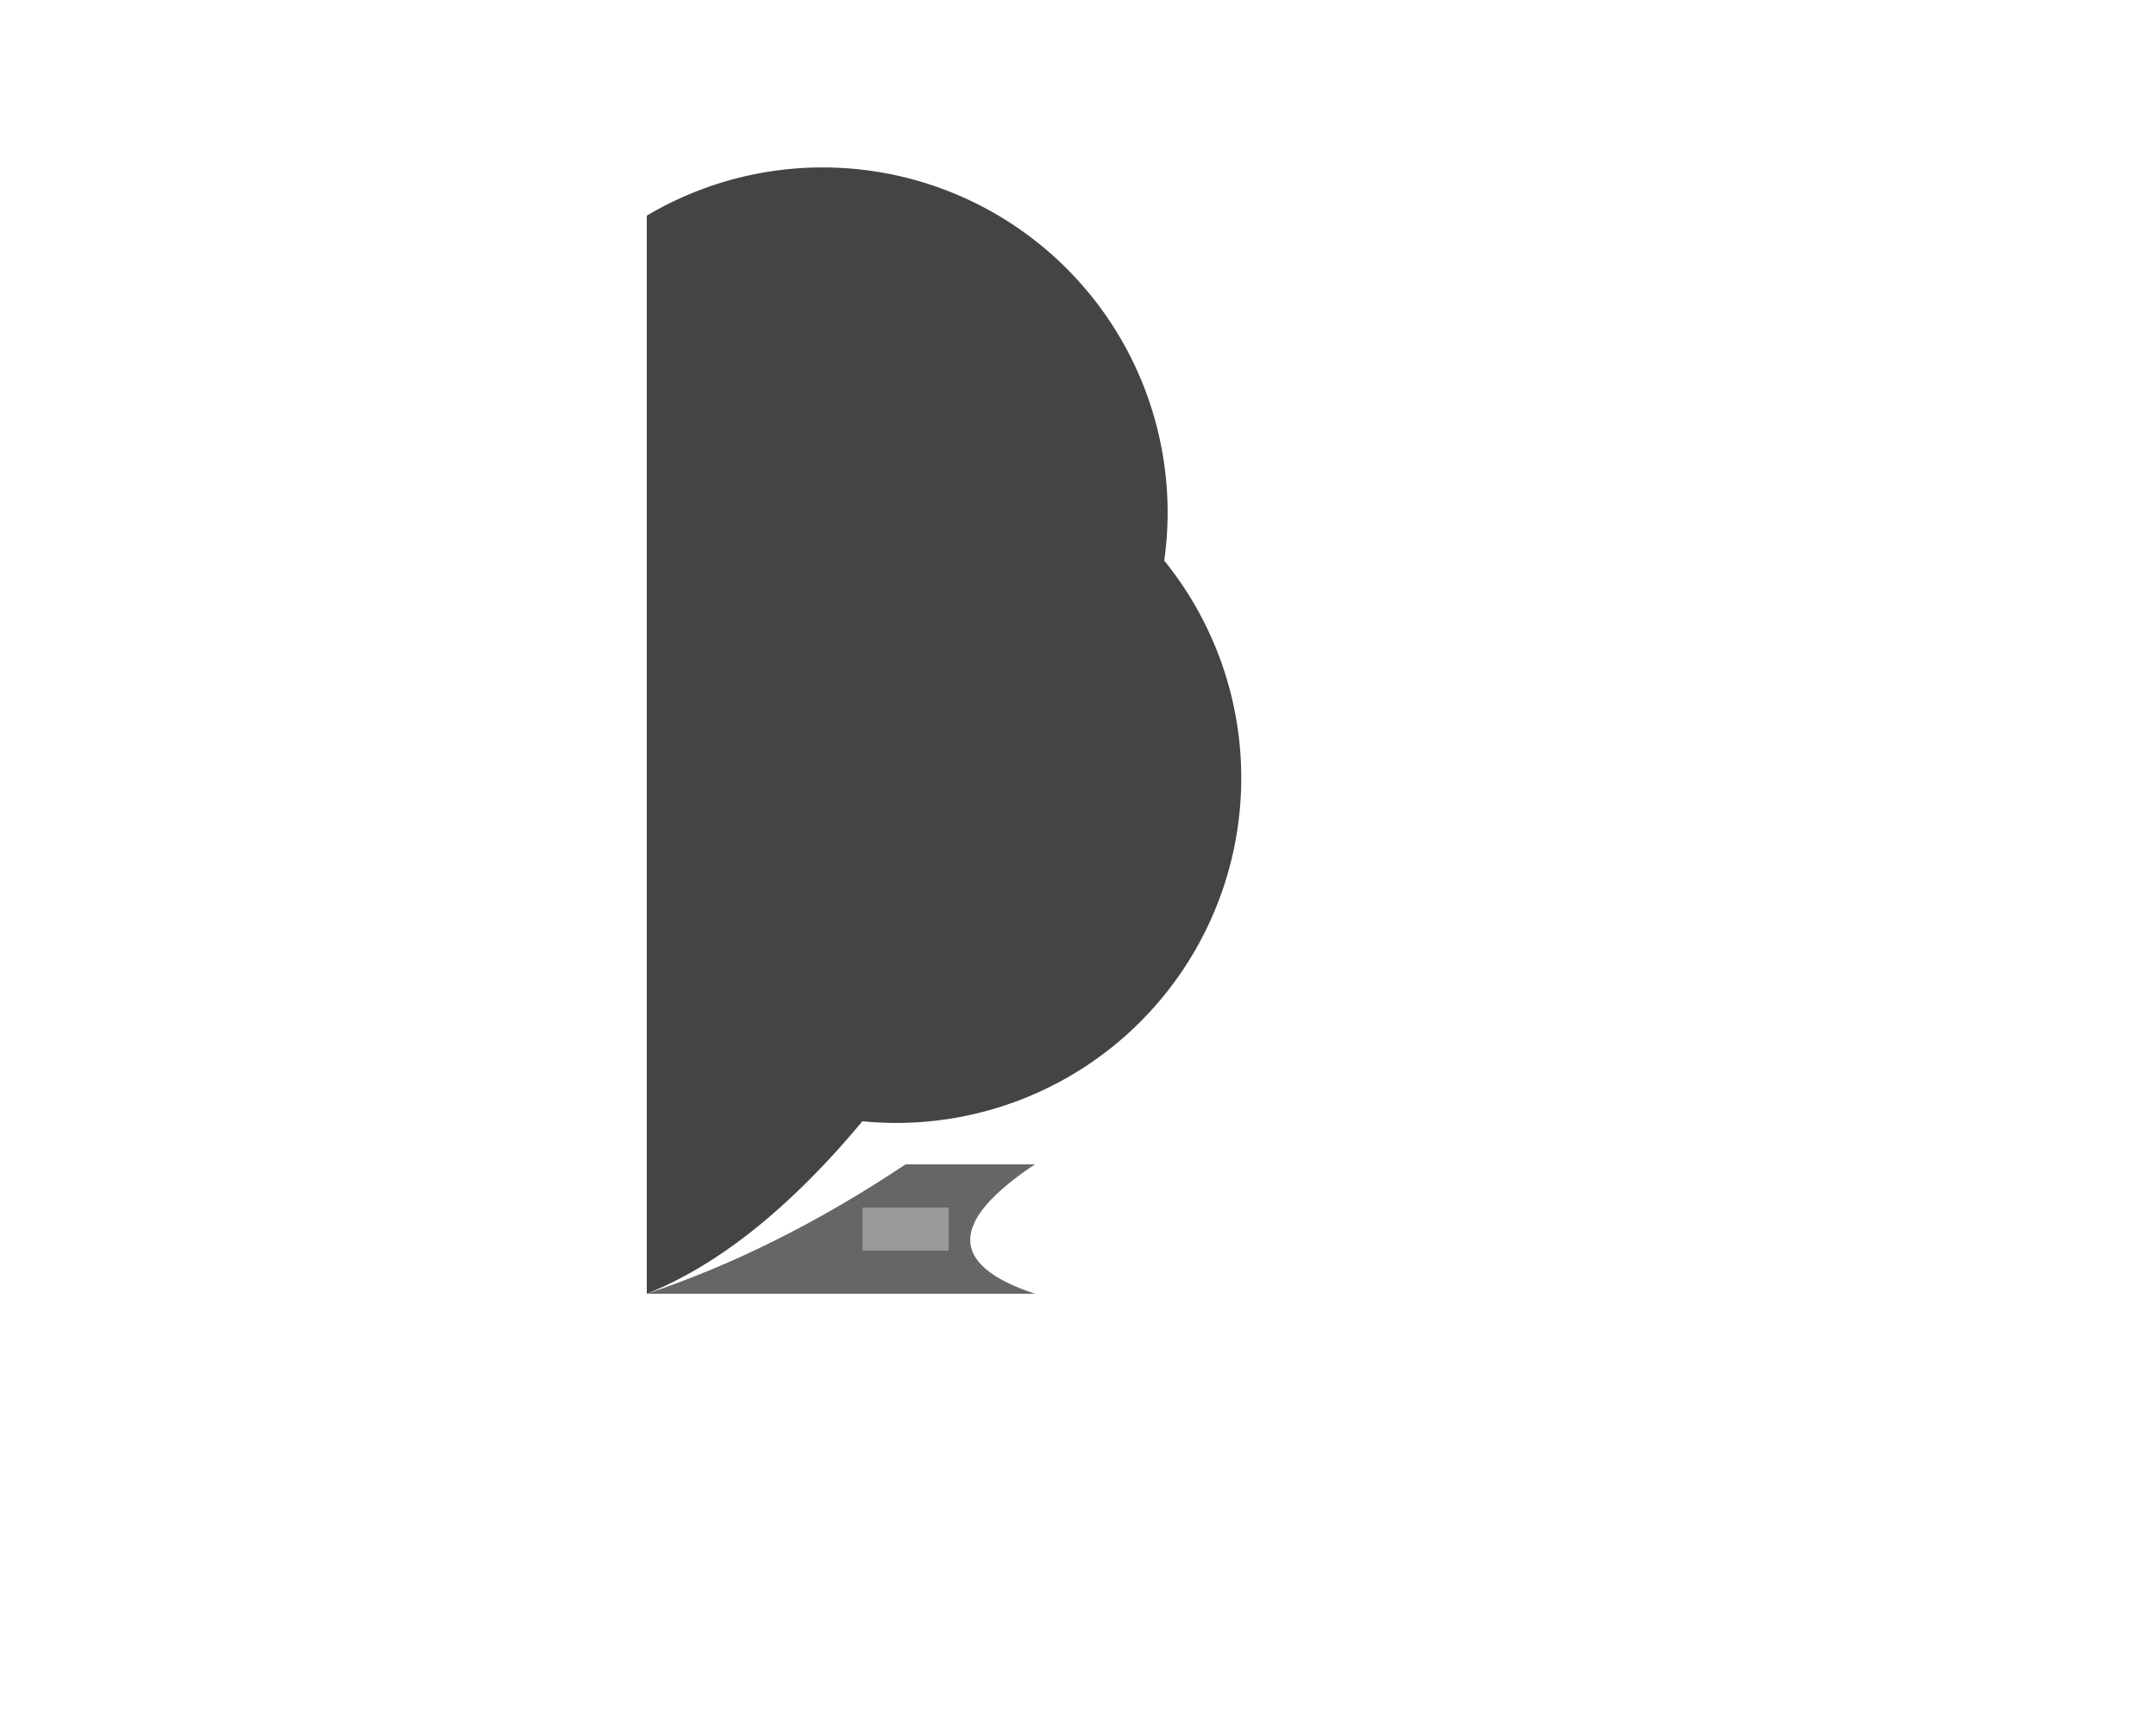 <svg width="500" height="400" xmlns="http://www.w3.org/2000/svg" style="background-color: #333;">

  <!-- Igloo -->
  <path id="igloo" d="M150,50 A80,80 0 0 1 270,130 A80,80 0 0 1 200,260 Q175,290 150,300 Z" fill="#444"/>

  <!-- Entrance -->
  <path id="entrance" d="M210,270 Q180,290 150,300 L240,300 Q210,290 240,270 Z" fill="#666"/>

  <!-- Door -->
  <path id="door" d="M200,280 V290 H220 V280 Z" fill="#999"/>

</svg>